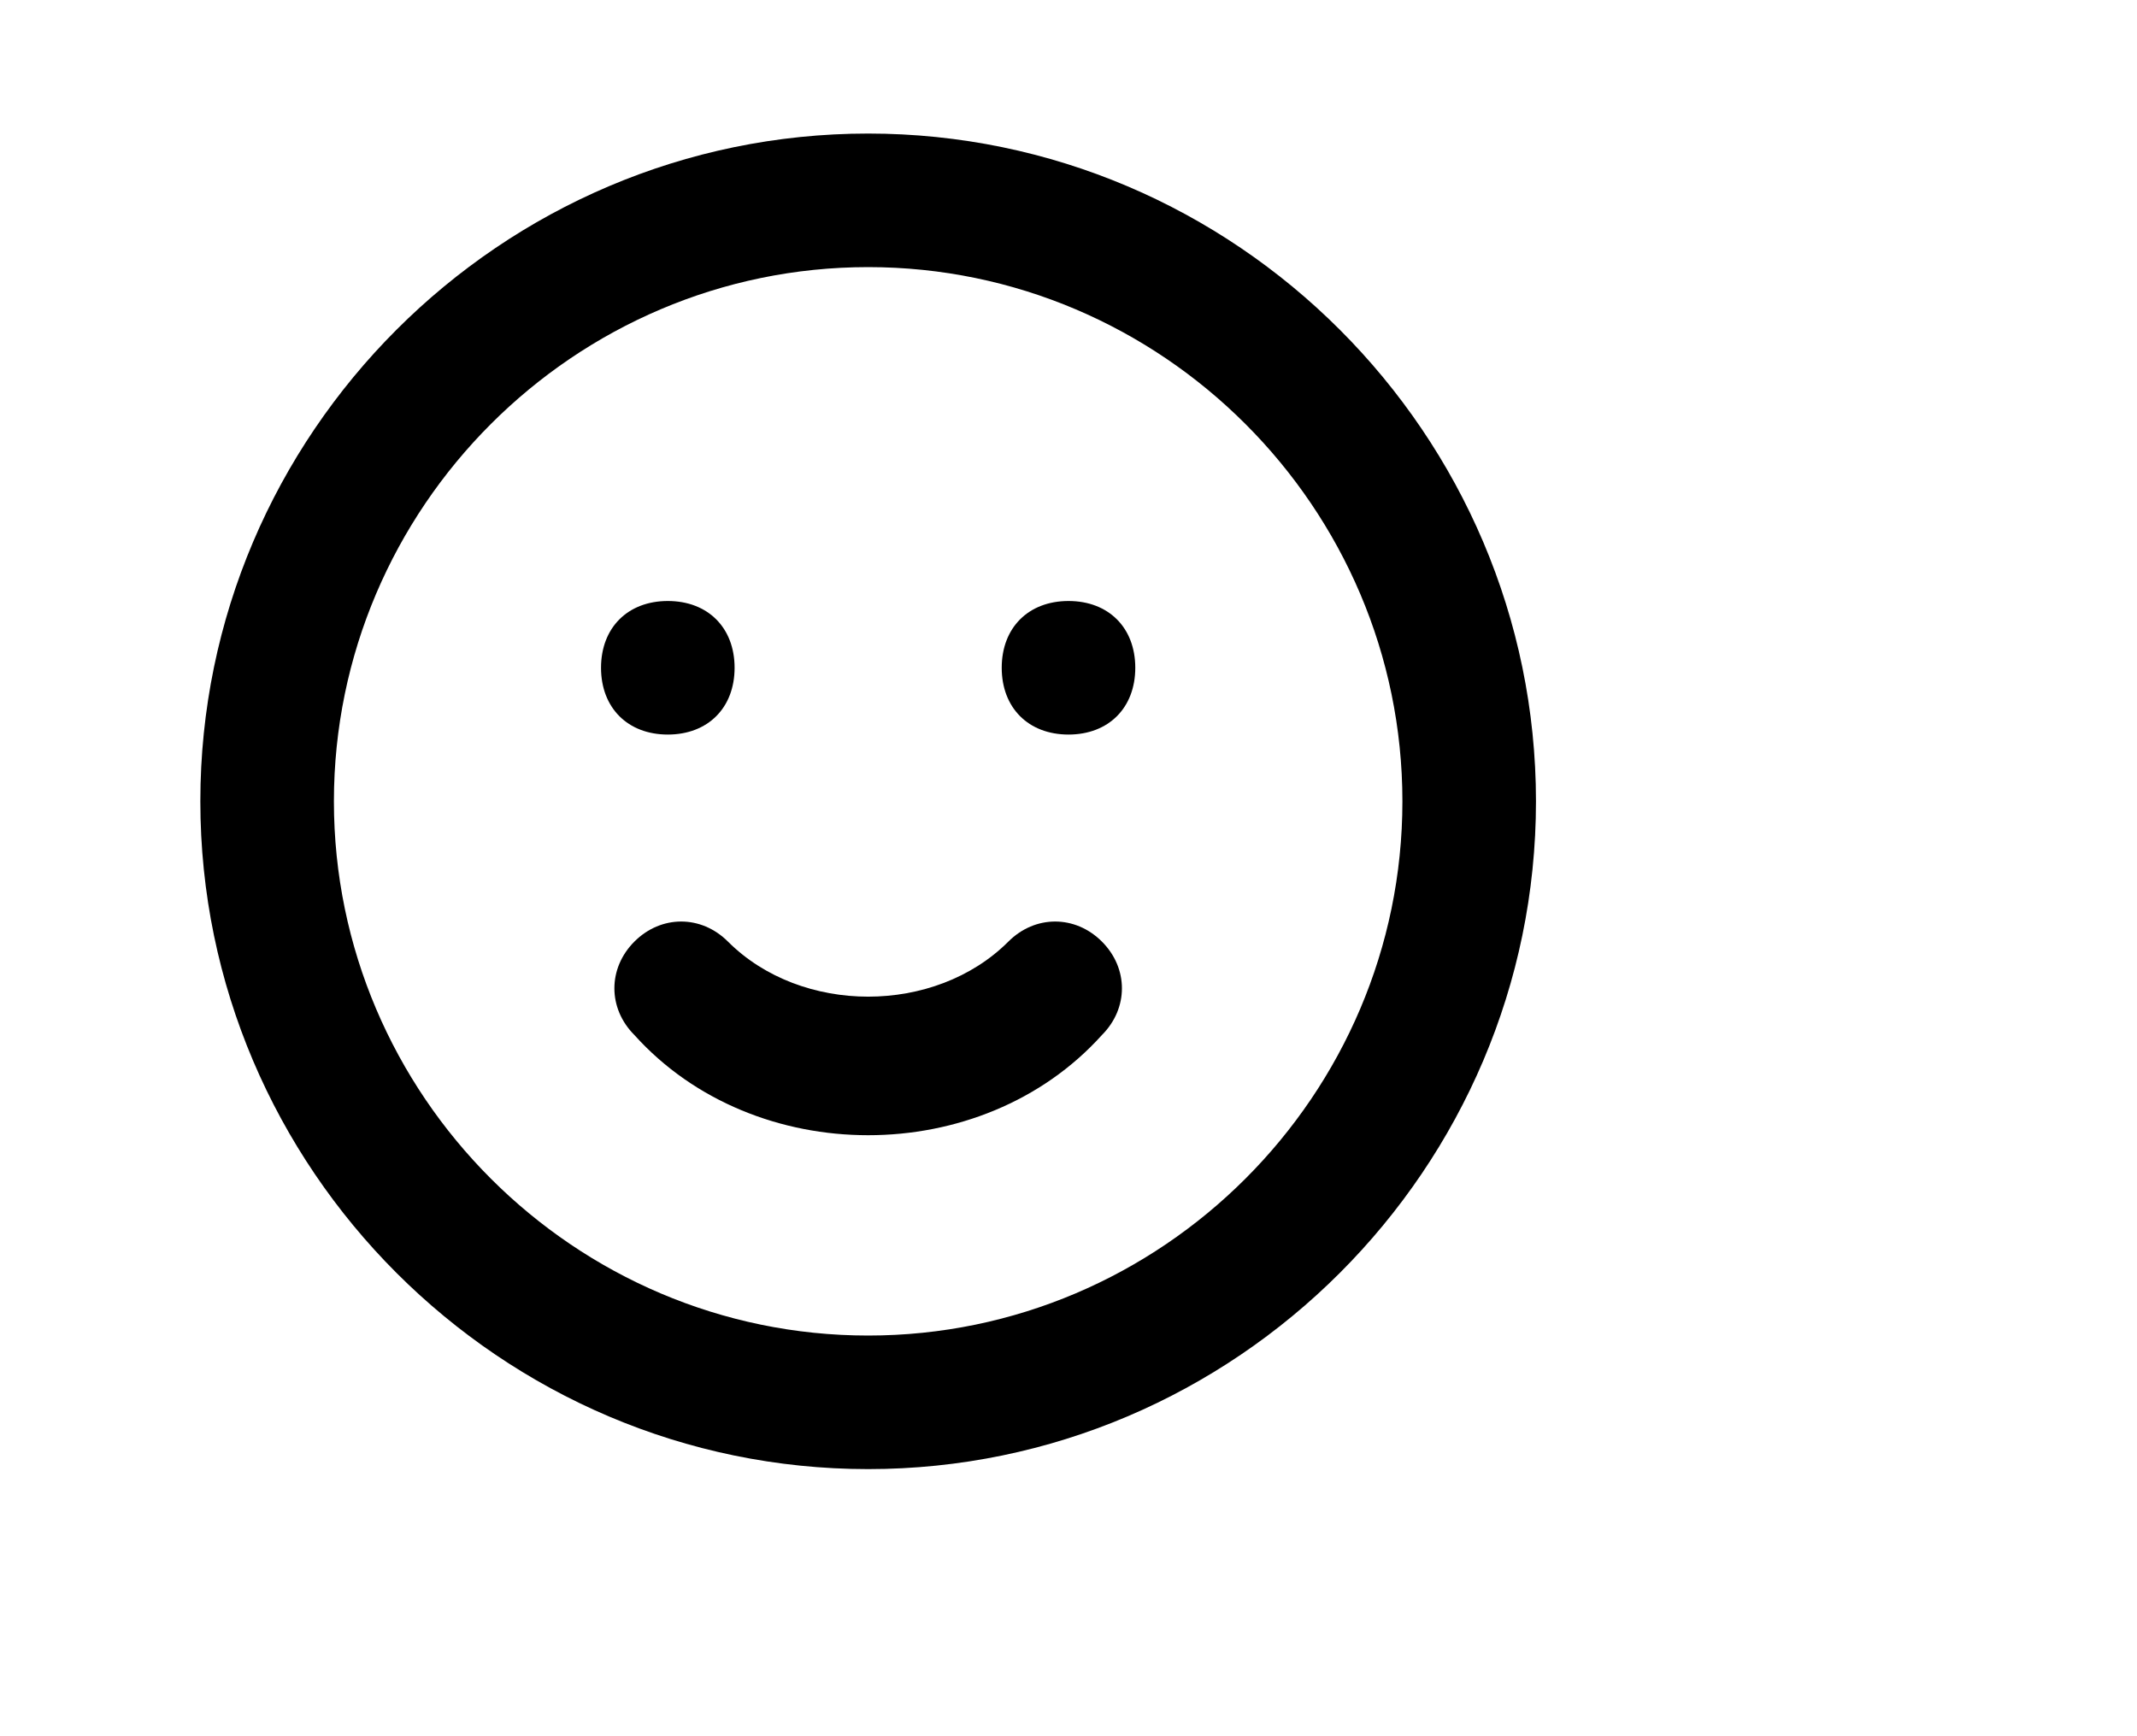 <?xml version="1.0" encoding="utf-8"?>
<!-- Generator: Adobe Illustrator 27.2.0, SVG Export Plug-In . SVG Version: 6.00 Build 0)  -->
<svg version="1.1" id="레이어_1" xmlns="http://www.w3.org/2000/svg" xmlns:xlink="http://www.w3.org/1999/xlink" x="0px"
	 y="0px" viewBox="-1 0 32 26" style="enable-background:new 0 0 24 24;" xml:space="preserve">
<g>
	<path  d="M12,22C6.5,22,2,17.5,2,12S6.5,2,12,2c5.5,0,10,4.5,10,10S17.5,22,12,22z M12,4c-4.4,0-8,3.6-8,8c0,4.4,3.6,8,8,8
		s8-3.6,8-8C20,7.6,16.4,4,12,4z M12,17c-1.3,0-2.6-0.5-3.5-1.5c-0.4-0.4-0.4-1,0-1.4s1-0.4,1.4,0c1.1,1.1,3.1,1.1,4.2,0
		c0.4-0.4,1-0.4,1.4,0s0.4,1,0,1.4C14.6,16.5,13.3,17,12,17z M15,11c-0.6,0-1-0.4-1-1s0.4-1,1-1h0c0.6,0,1,0.4,1,1S15.6,11,15,11z
		 M9,11c-0.6,0-1-0.4-1-1s0.4-1,1-1h0c0.6,0,1,0.4,1,1S9.6,11,9,11z"/>
</g>
</svg>
